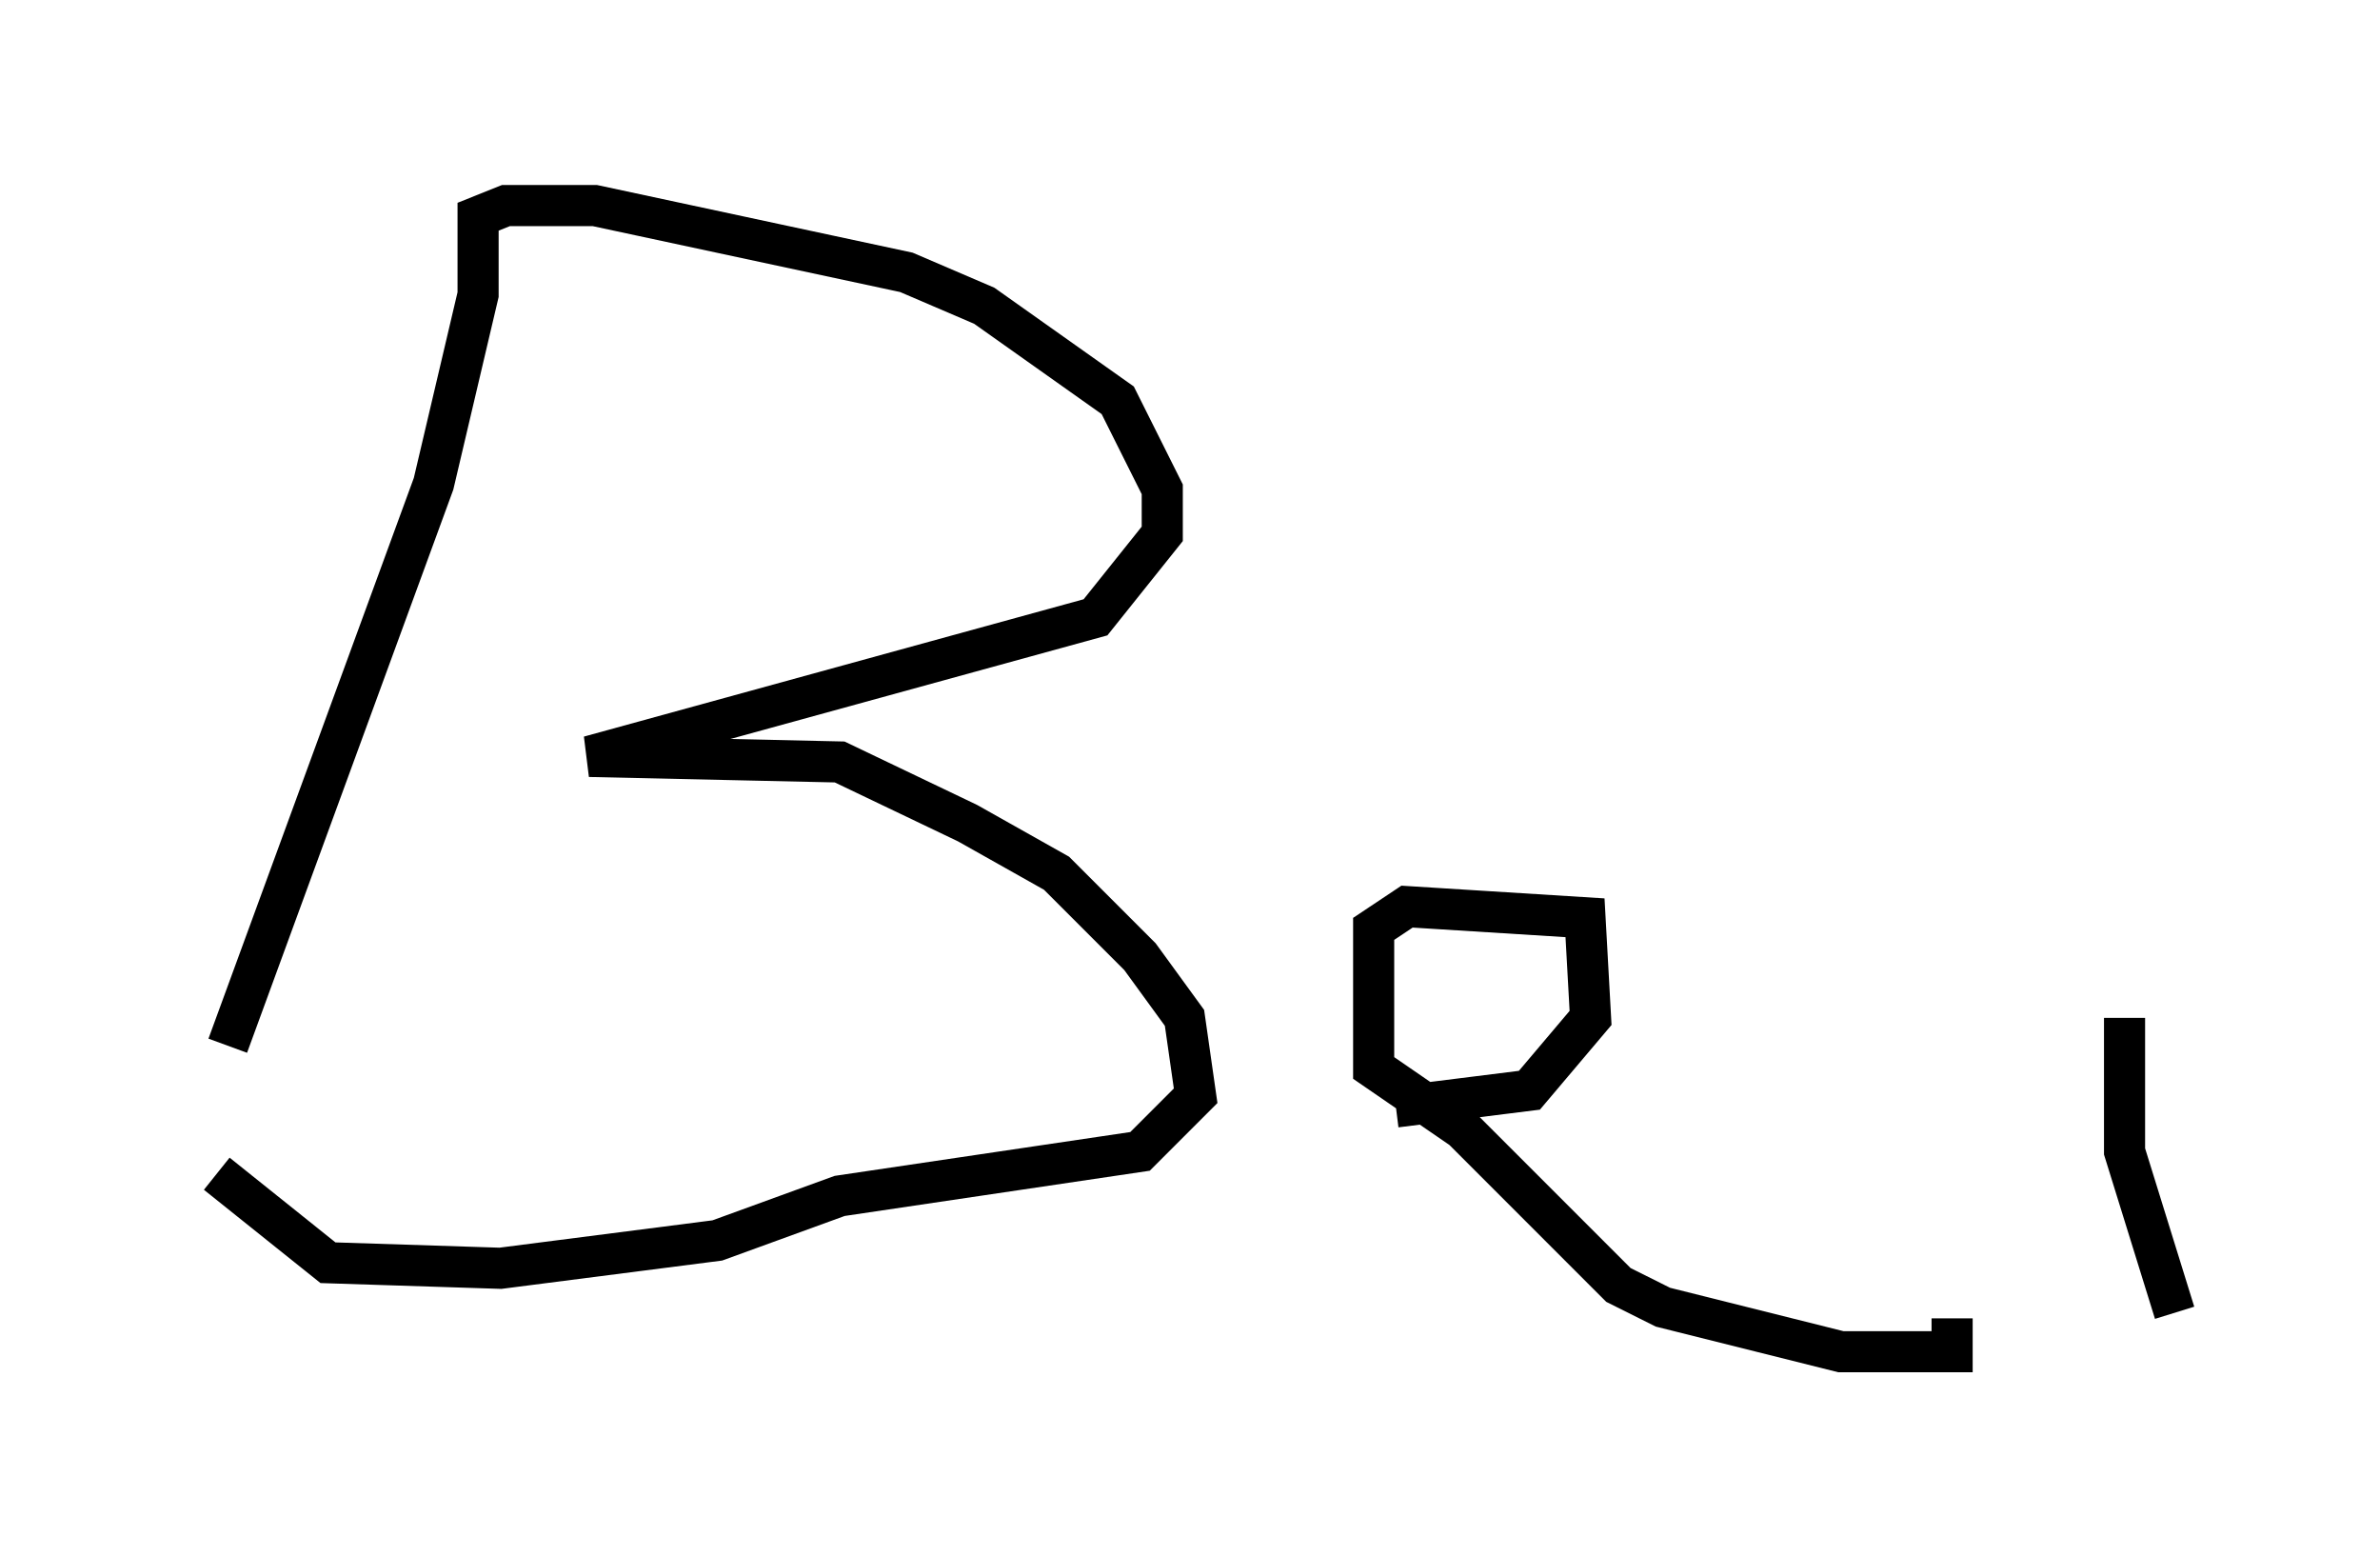 <?xml version="1.0" encoding="utf-8" ?>
<svg baseProfile="full" height="37.875" version="1.1" width="57.902" xmlns="http://www.w3.org/2000/svg" xmlns:ev="http://www.w3.org/2001/xml-events" xmlns:xlink="http://www.w3.org/1999/xlink"><defs /><rect fill="white" height="37.875" width="57.902" x="0" y="0" /><path d="M5, 29.763 m0.541, -4.33 l5.007, -13.667 1.083, -4.601 l0.0, -1.894 0.677, -0.271 l2.165, 0.0 7.578, 1.624 l1.894, 0.812 3.248, 2.3 l1.083, 2.165 0.0, 1.083 l-1.624, 2.03 -12.314, 3.383 l6.089, 0.135 3.112, 1.488 l2.165, 1.218 2.03, 2.03 l1.083, 1.488 0.271, 1.894 l-1.353, 1.353 -7.307, 1.083 l-2.977, 1.083 -5.277, 0.677 l-4.195, -0.135 -2.706, -2.165 m28.687, -1.624 l3.248, -0.406 1.488, -1.759 l-0.135, -2.436 -4.33, -0.271 l-0.812, 0.541 0.0, 3.383 l2.165, 1.488 3.789, 3.789 l1.083, 0.541 4.33, 1.083 l2.706, 0.0 0.0, -0.812 m4.195, -7.307 l0.0, 3.248 1.218, 3.924 " fill="none" stroke="black" stroke-width="1" /></svg>